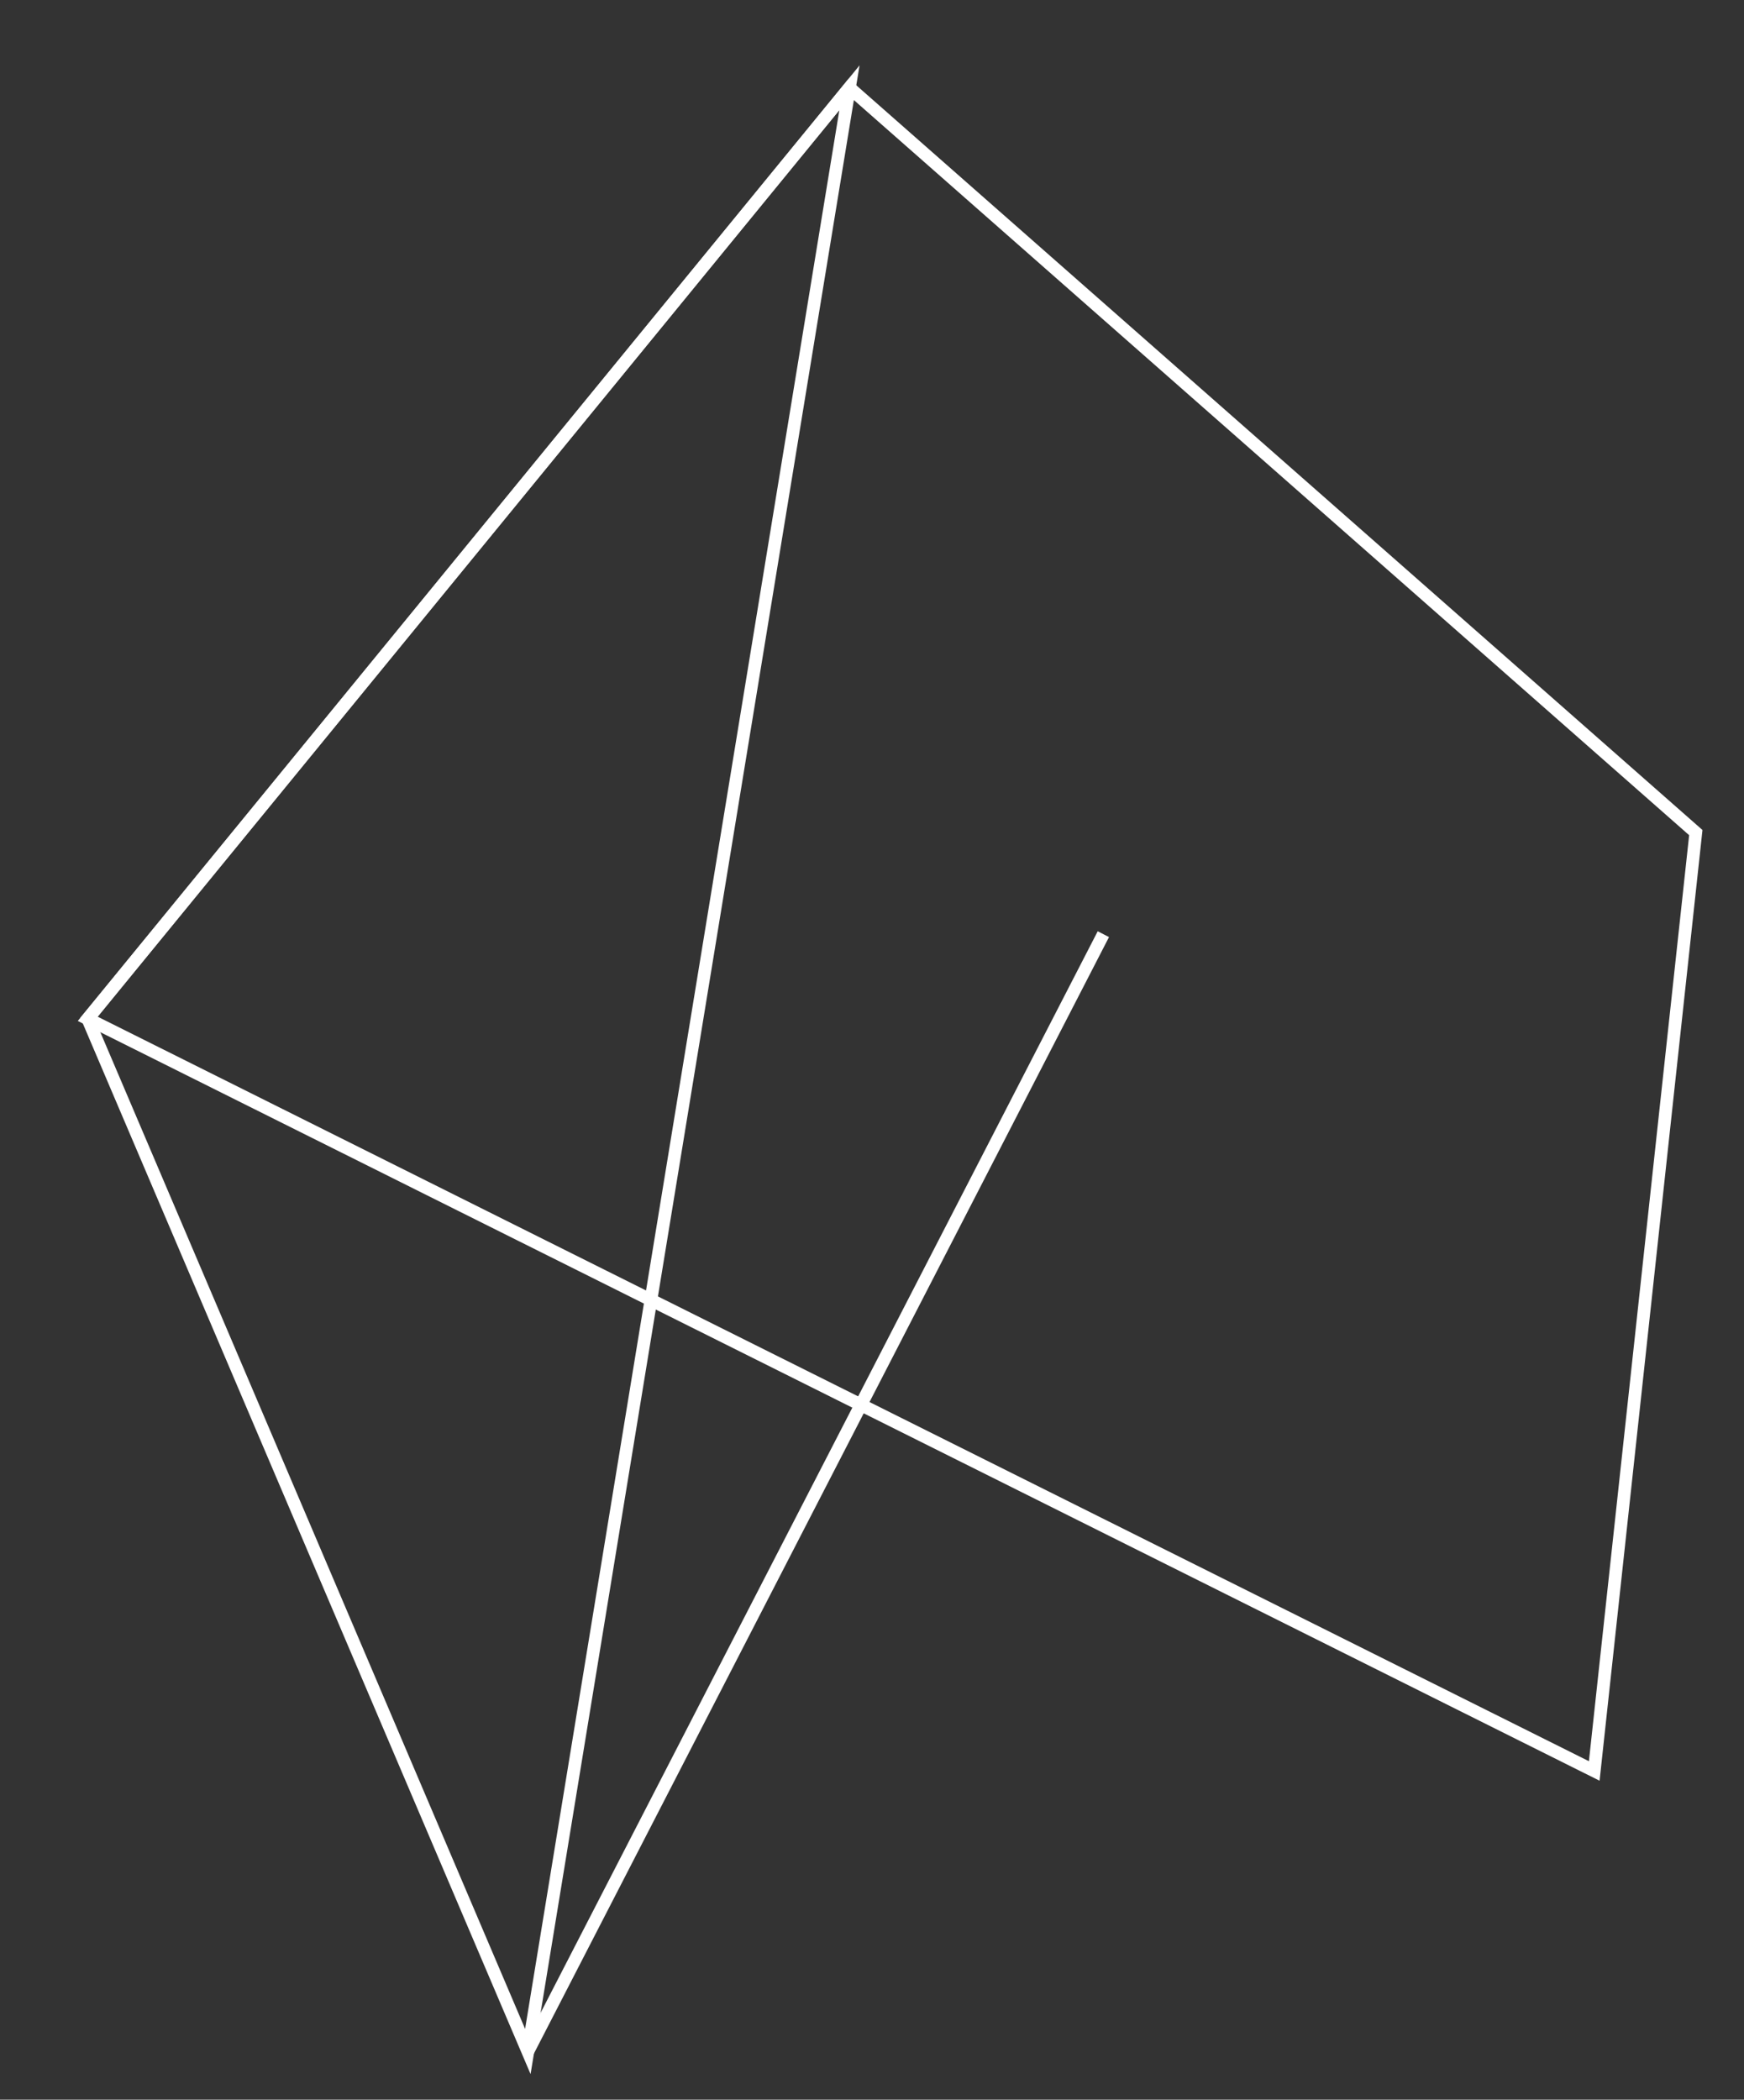 <?xml version="1.0" encoding="utf-8"?>
<!-- Generator: Adobe Illustrator 16.0.0, SVG Export Plug-In . SVG Version: 6.00 Build 0)  -->
<!DOCTYPE svg PUBLIC "-//W3C//DTD SVG 1.1//EN" "http://www.w3.org/Graphics/SVG/1.1/DTD/svg11.dtd">
<svg version="1.1" id="background" xmlns="http://www.w3.org/2000/svg" xmlns:xlink="http://www.w3.org/1999/xlink" x="0px" y="0px"
	 width="103.03px" height="124.03px" viewBox="0 0 103.03 124.03" enable-background="new 0 0 103.03 124.03" xml:space="preserve">
<rect x="0" y="0" width="103.03" height="124.03" fill="#333333" stroke="none"/>
<circle fill="" cx="5.182" cy="60.182" r="5.182"/>
<circle fill="" cx="50.182" cy="5.182" r="5.182"/>
<circle fill="" cx="31.182" cy="121.182" r="2.848"/>
<circle fill="" cx="65.182" cy="55.182" r="2.848"/>
<circle fill="" cx="100.182" cy="49.182" r="2.848"/>
<circle fill="" cx="94.182" cy="104.182" r="2.848"/>
<polygon fill="none" stroke="#FFFFFF" stroke-width="0.75" stroke-miterlimit="10" points="50.183,5.182 5.183,60.182 
	31.183,121.183 "/>
<polygon fill="none" stroke="#FFFFFF" stroke-width="0.75" stroke-miterlimit="10" points="100.183,49.182 50.183,5.182 
	5.183,60.182 94.183,104.612 "/>
<line fill="none" stroke="#FFFFFF" stroke-width="0.75" stroke-miterlimit="10" x1="65.183" y1="55.182" x2="31.183" y2="121.183"/>
</svg>
